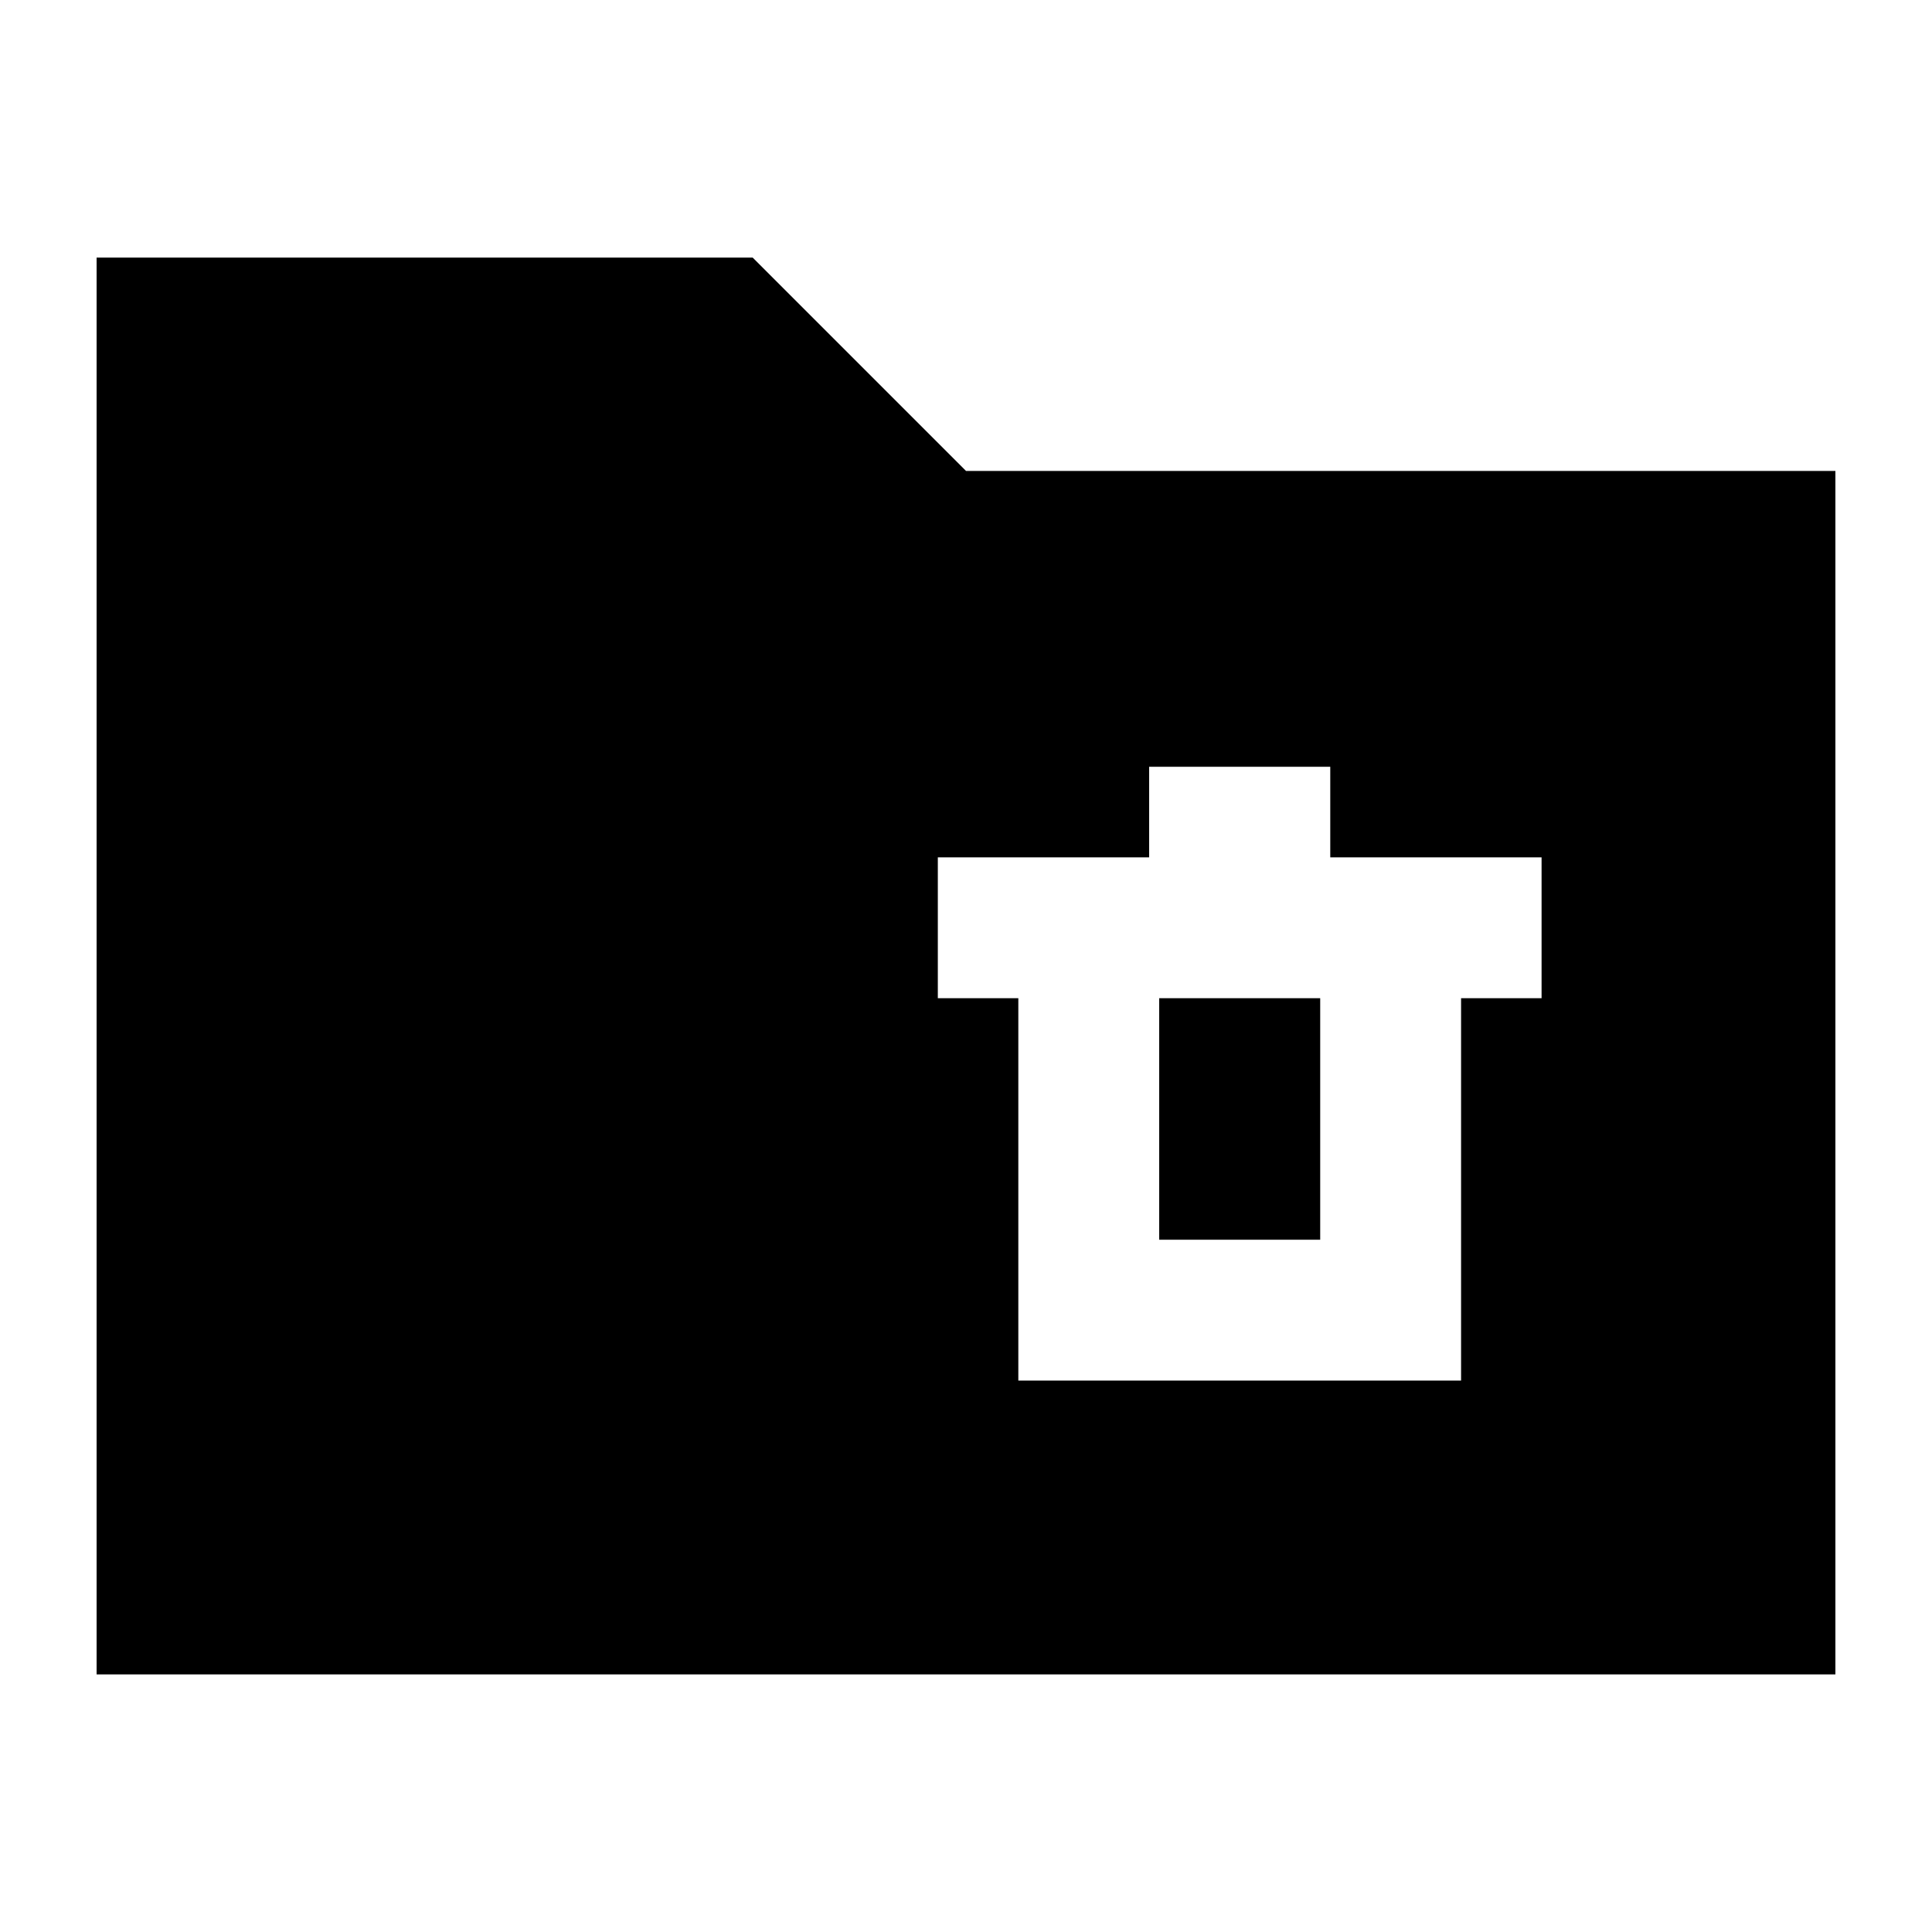 <svg xmlns="http://www.w3.org/2000/svg" height="24" viewBox="0 -960 960 960" width="24"><path d="M48-128v-704h326l106 106h432v598H48Zm458-146h220v-190h40v-70H661v-45h-90v45H466v70h40v190Zm70-70v-120h80v120h-80Z"/></svg>